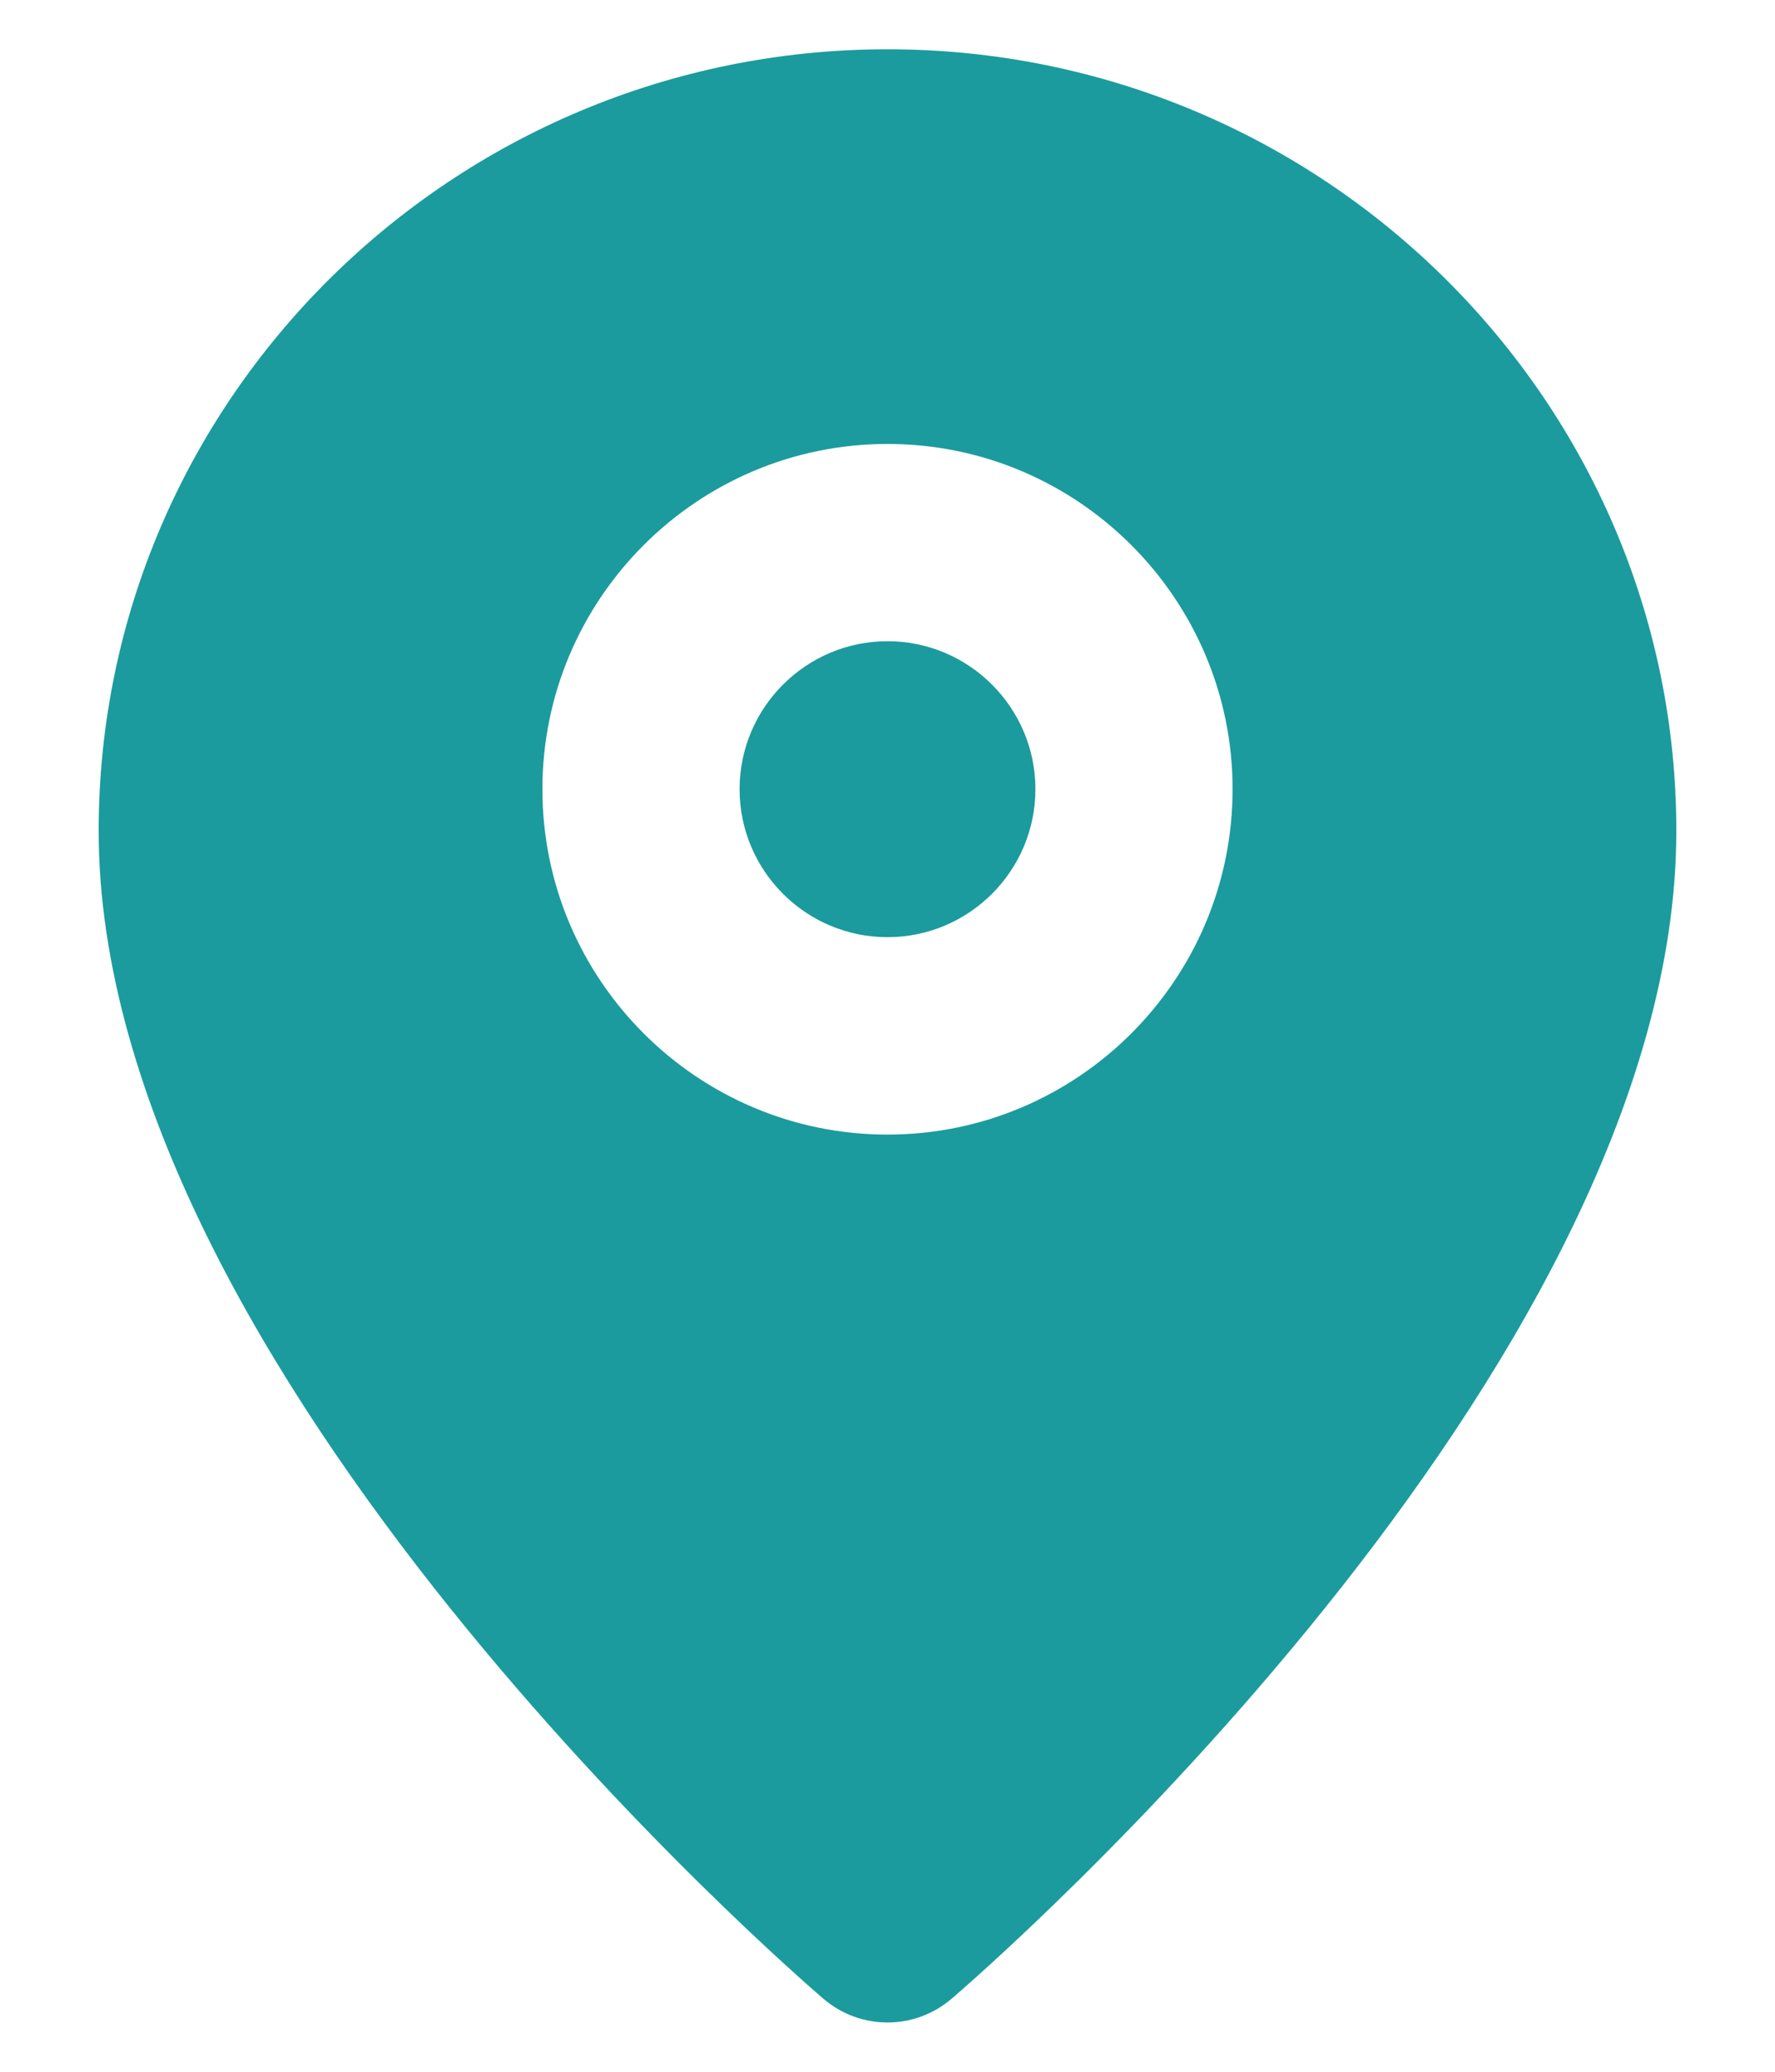 <?xml version="1.0" encoding="UTF-8"?>
<svg width="12px" height="14px" viewBox="0 0 12 14" version="1.1" xmlns="http://www.w3.org/2000/svg" xmlns:xlink="http://www.w3.org/1999/xlink">
    <!-- Generator: Sketch 63.1 (92452) - https://sketch.com -->
    <title>🎨 Icon Сolor</title>
    <desc>Created with Sketch.</desc>
    <defs>
        <path d="M6,4.333 C5.449,4.333 5,4.782 5,5.333 C5,5.885 5.449,6.333 6,6.333 C6.551,6.333 7,5.885 7,5.333 C7,4.782 6.551,4.333 6,4.333 M6,7.667 C4.713,7.667 3.667,6.62 3.667,5.333 C3.667,4.047 4.713,3 6,3 C7.287,3 8.333,4.047 8.333,5.333 C8.333,6.62 7.287,7.667 6,7.667 M6,0.333 C3.059,0.333 0.667,2.703 0.667,5.615 C0.667,9.265 5.366,13.335 5.566,13.506 C5.691,13.613 5.845,13.667 6,13.667 C6.155,13.667 6.309,13.613 6.434,13.506 C6.634,13.335 11.333,9.265 11.333,5.615 C11.333,2.703 8.941,0.333 6,0.333" id="path-1"></path>
    </defs>
    <g id="🖥️-03-home-inklua-computador" stroke="none" strokeWidth="1" fill="none" fillRule="evenodd">
        <g id="01-home-inklua-desktop" transform="translate(-134, -2149)">
            <g id="content" transform="translate(89, 878)">
                <g id="card-agrupamento-de-vagas" transform="translate(5, 1090)">
                    <g id="linha-de-vaga-1" transform="translate(24, 107)">
                        <g id="location-tag" transform="translate(0, 65)">
                            <g id="content" transform="translate(16, 7)">
                                <g id="27)-Icon/pin-fill" transform="translate(0, 2)">
                                    <mask id="mask-2" fill="white">
                                        <use xlink:href="#path-1"></use>
                                    </mask>
                                    <use id="🎨-Icon-Сolor" fill="#1B9B9E" xlink:href="#path-1"></use>
                                </g>
                            </g>
                        </g>
                    </g>
                </g>
            </g>
        </g>
    </g>
</svg>